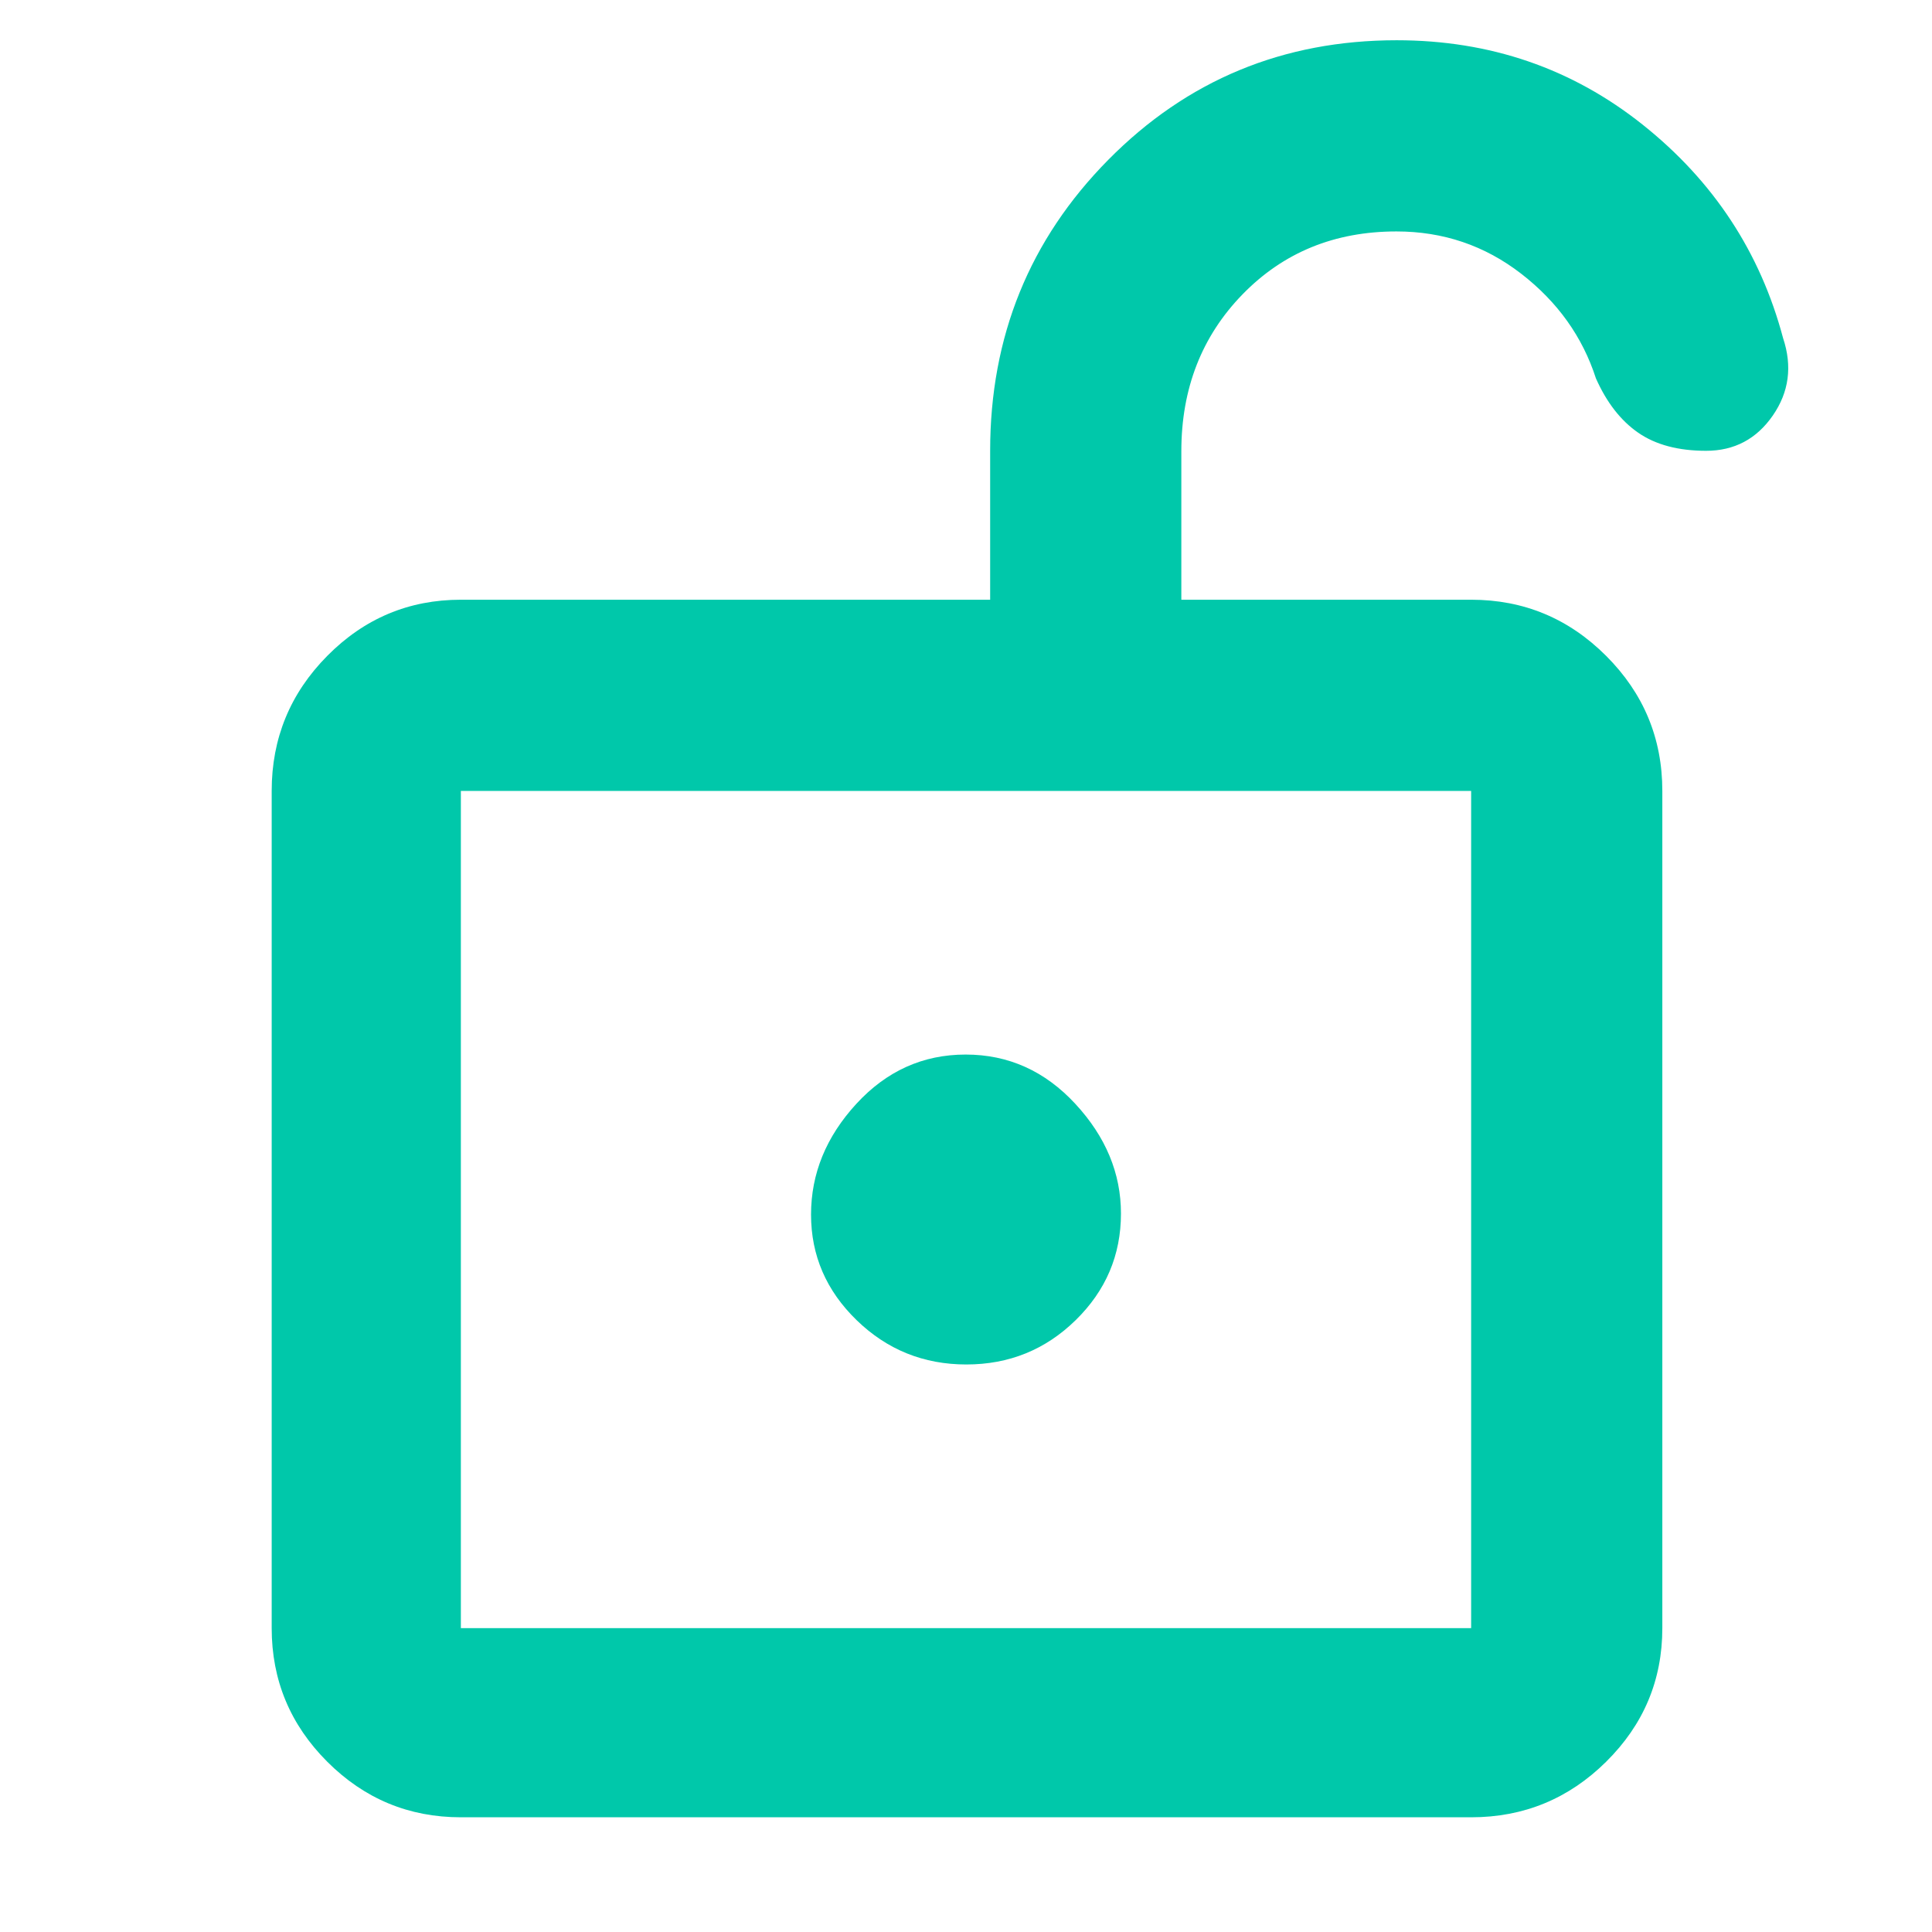 <svg xmlns="http://www.w3.org/2000/svg" height="48" viewBox="0 -960 960 960" width="48"><path fill="rgb(0, 200, 170)" d="M229-151h502v-416H229v416Zm251.17-131q31.83 0 54.33-22.03T557-357q0-30-22.67-54.5t-54.5-24.5q-31.83 0-54.33 24.5t-22.5 55q0 30.5 22.67 52.5t54.5 22ZM229-151v-416 416Zm0 94q-38.78 0-66.39-27.61T135-151v-416q0-39.19 27.61-67.09Q190.22-662 229-662h263v-74q0-85.19 58.7-144.59Q609.4-940 694-940q69.6 0 122.3 42T886-792q7 21-5.12 38.5-12.13 17.5-33.13 17.5-20.75 0-33.75-9t-21-27q-10-31-37.14-52t-61.99-21q-46.04 0-76.45 31.25Q587-782.5 587-735.77V-662h144q39.19 0 67.09 27.91Q826-606.19 826-567v416q0 38.78-27.91 66.39Q770.19-57 731-57H229Z"/></svg>